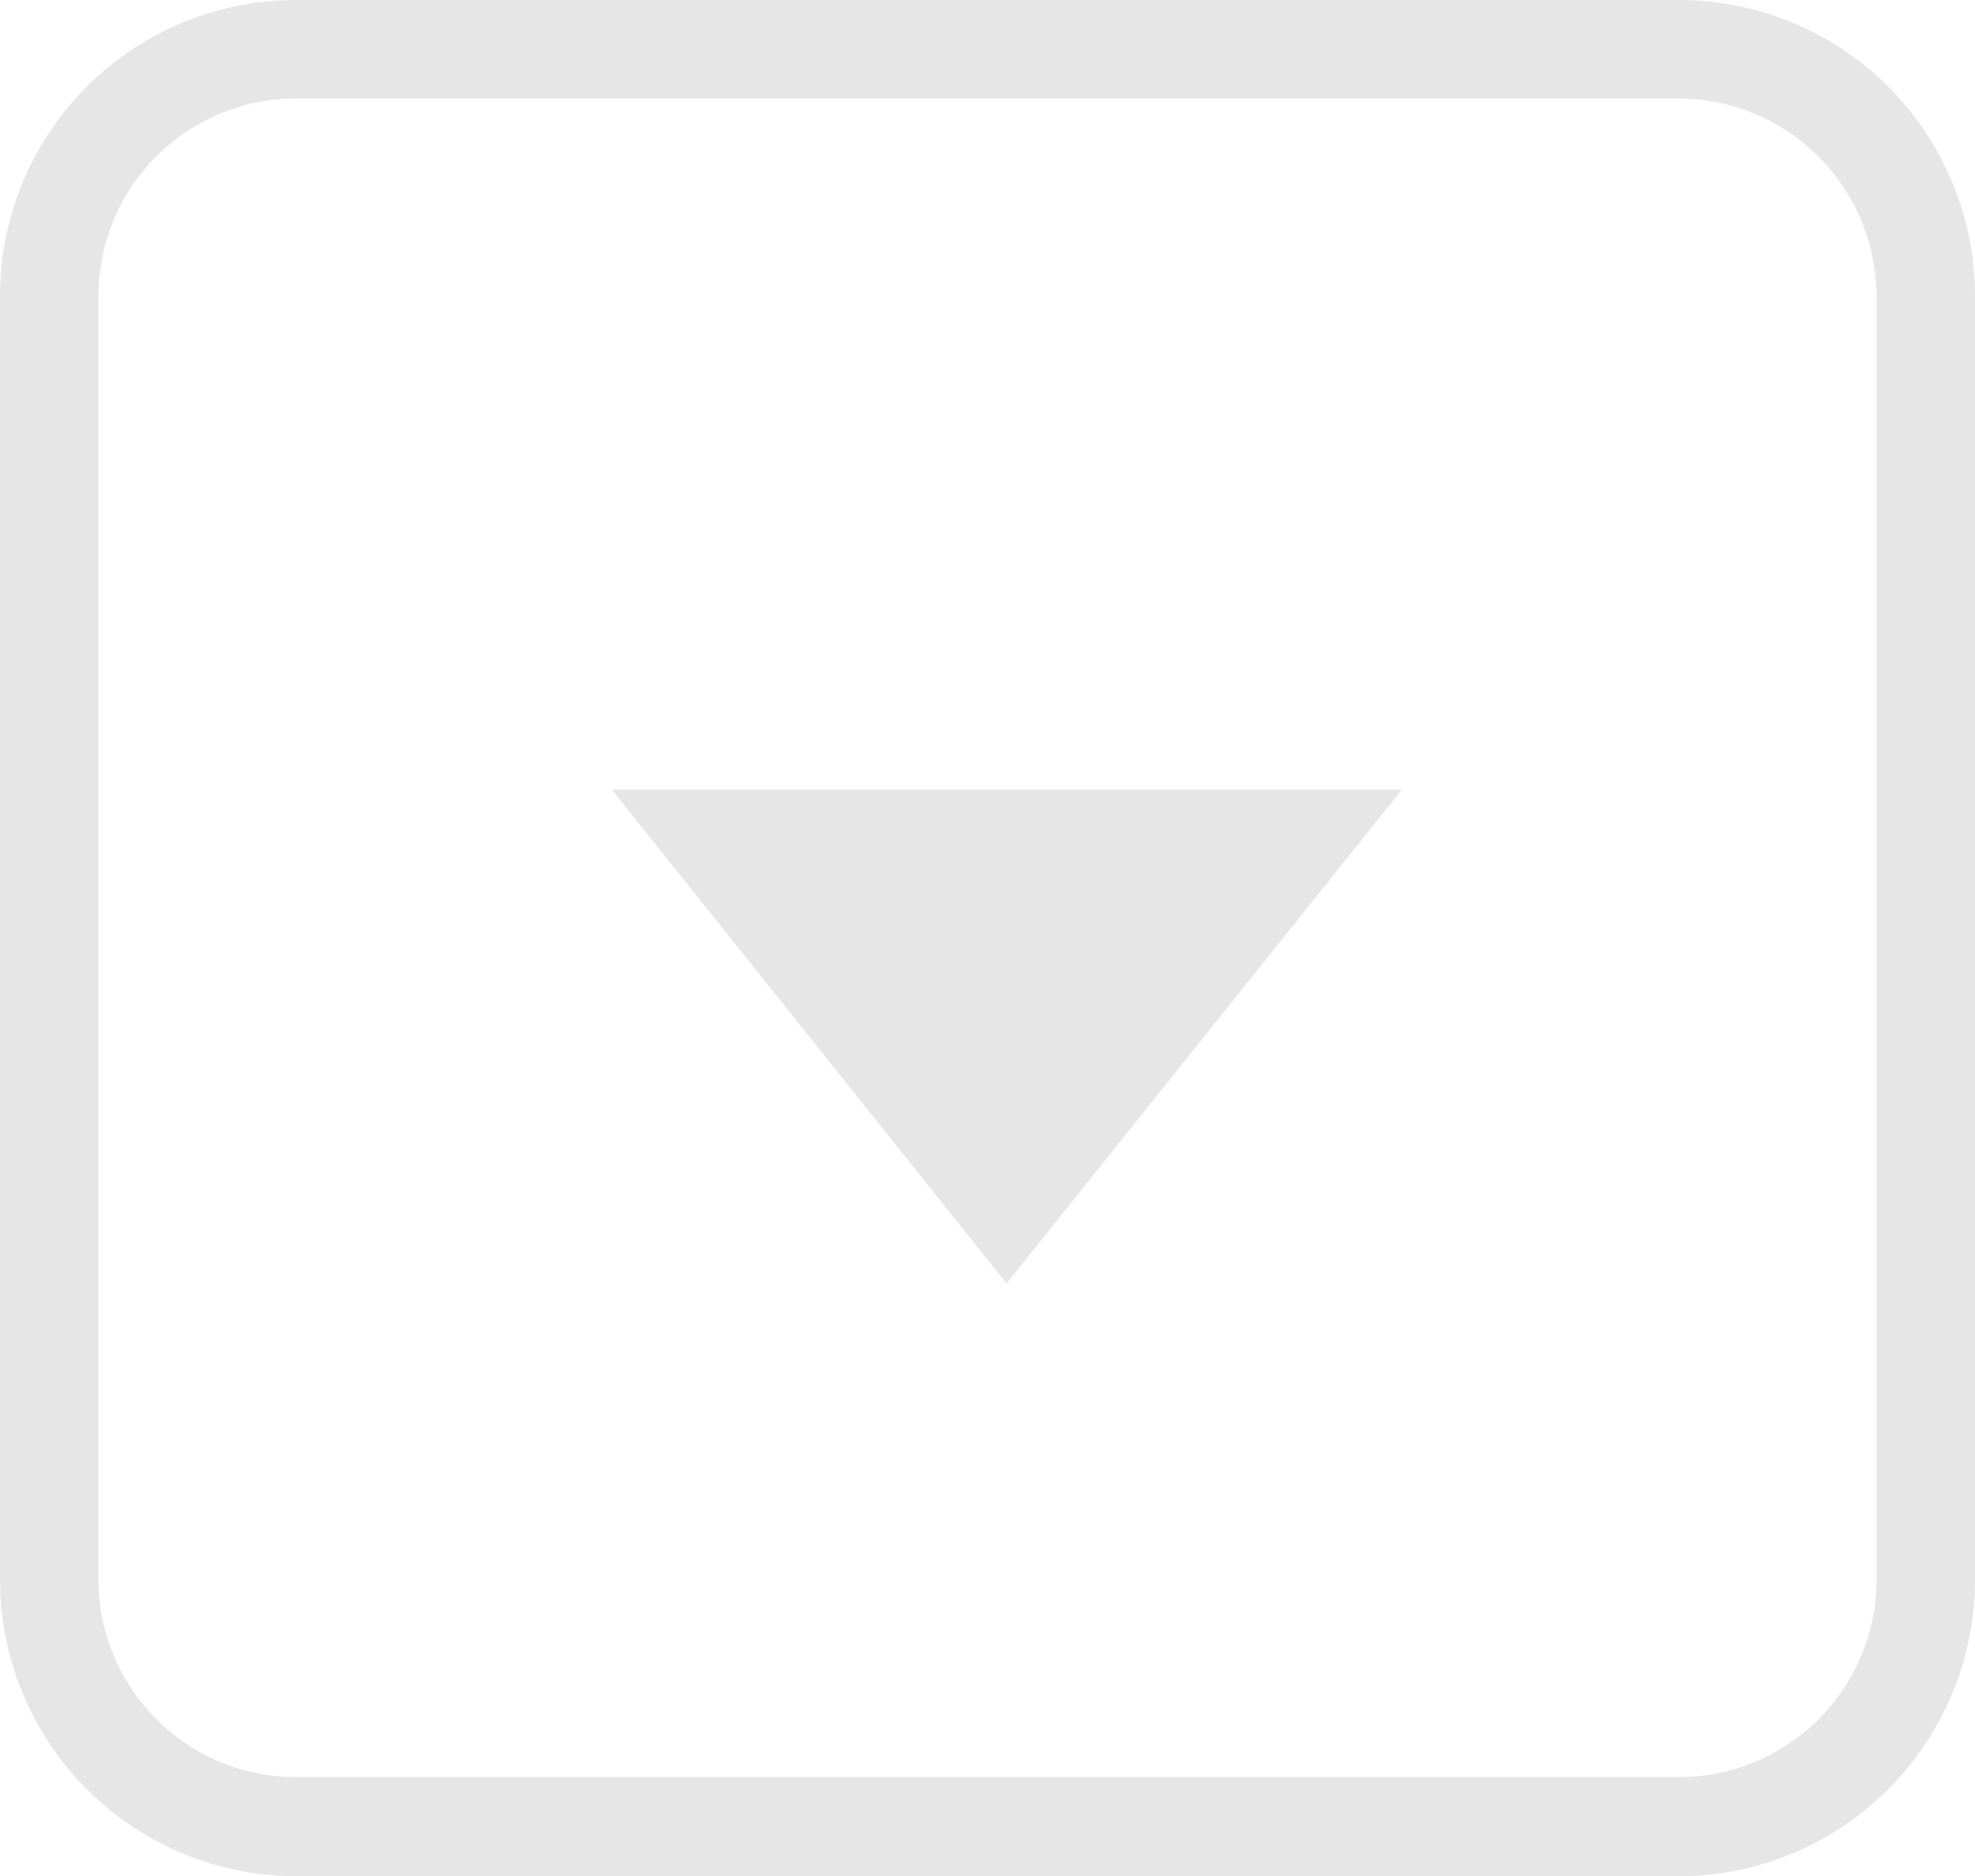 <svg xmlns="http://www.w3.org/2000/svg" viewBox="0 0 29.08 27.63"><defs><style>.cls-1,.cls-3{fill:#e6e6e6;}.cls-1,.cls-2{fill-rule:evenodd;}.cls-2{fill:none;}</style></defs><g id="Layer_2" data-name="Layer 2"><g id="header"><g id="Dropdown_over"><path class="cls-1" d="M29.08,23.26h0V4.36A4.36,4.36,0,0,0,24.72,0H4.36A4.36,4.36,0,0,0,0,4.36v18.9H0a4.37,4.37,0,0,0,4.36,4.37H24.72A4.37,4.37,0,0,0,29.08,23.26ZM4.36,26.17a2.91,2.91,0,0,1-2.91-2.91V4.36A2.91,2.91,0,0,1,4.36,1.45H24.72a2.92,2.92,0,0,1,2.91,2.91v18.9a2.91,2.91,0,0,1-2.91,2.91Z"/><path class="cls-2" d="M27.63,23.26V4.36a2.92,2.92,0,0,0-2.91-2.91H4.36A2.91,2.91,0,0,0,1.45,4.36h0v18.9h0a2.91,2.91,0,0,0,2.91,2.91H24.72A2.91,2.91,0,0,0,27.63,23.26Z"/><polygon class="cls-3" points="9.01 11.63 20.64 11.63 14.82 18.9 9.01 11.63"/></g></g></g></svg>